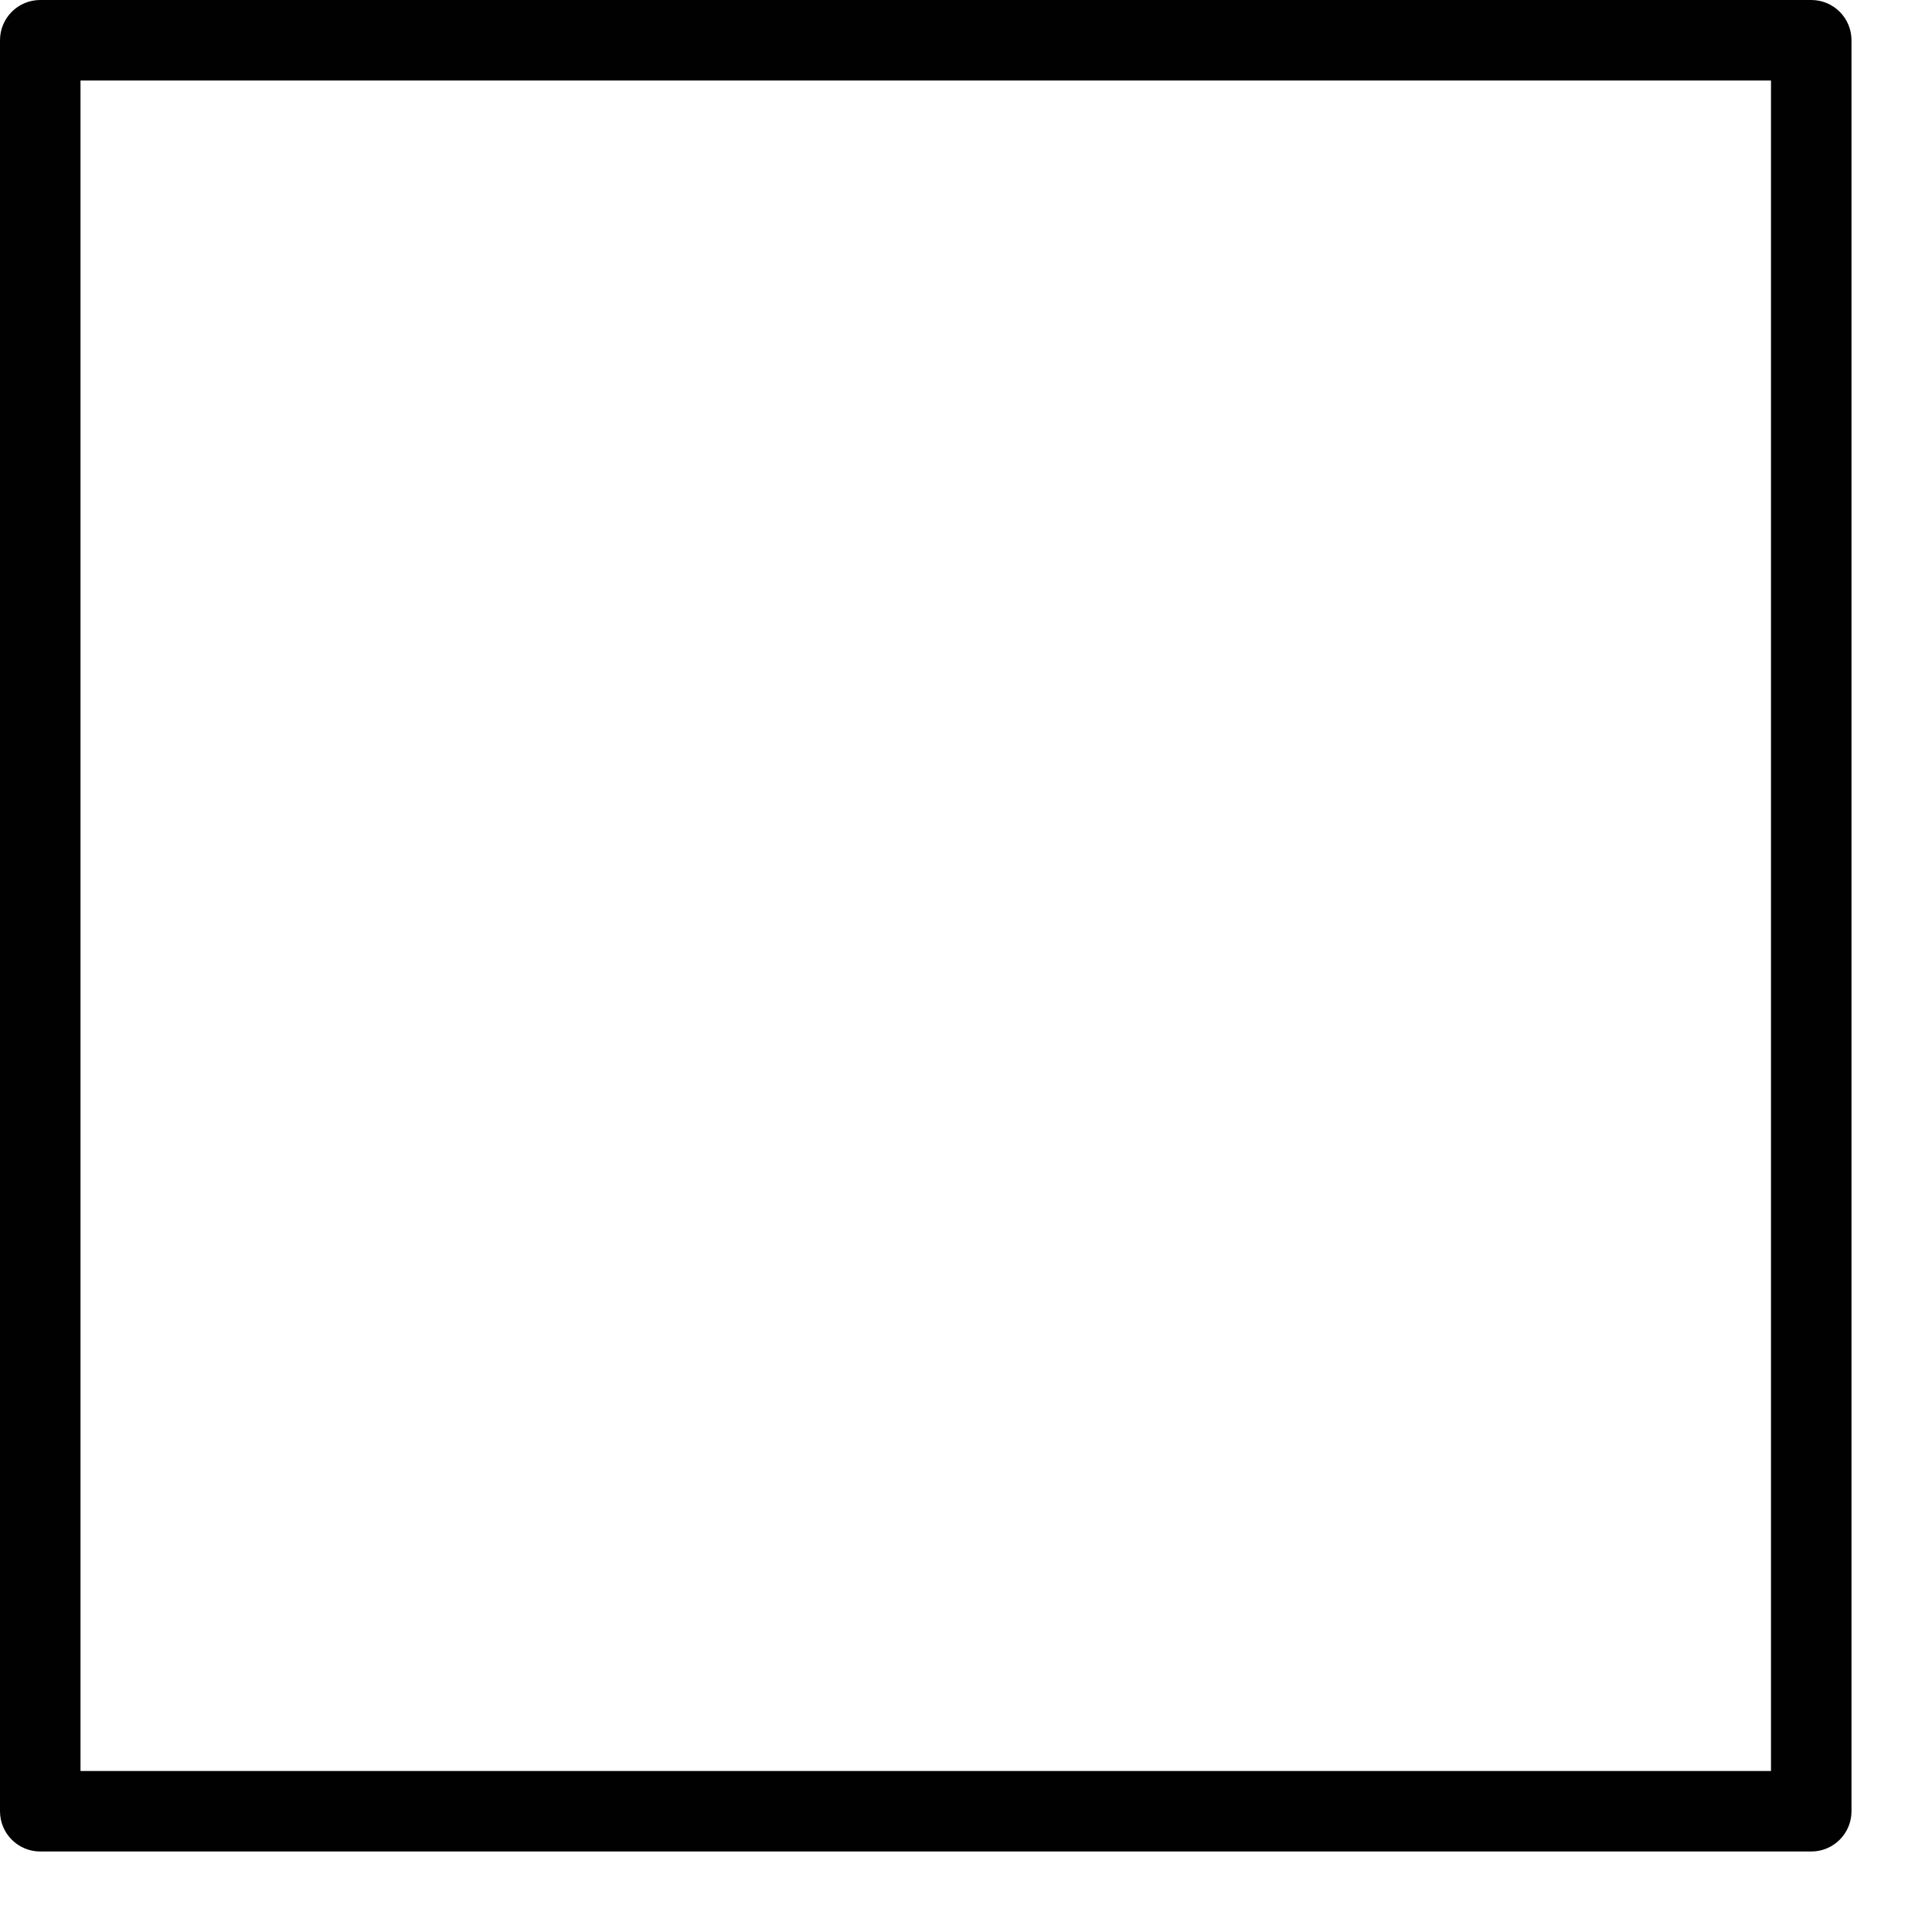 <?xml version="1.0" encoding="utf-8"?>
<!-- Generator: Adobe Illustrator 17.0.0, SVG Export Plug-In . SVG Version: 6.00 Build 0)  -->
<!DOCTYPE svg PUBLIC "-//W3C//DTD SVG 1.1//EN" "http://www.w3.org/Graphics/SVG/1.1/DTD/svg11.dtd">
<svg version="1.1" id="Layer_1" xmlns="http://www.w3.org/2000/svg" xmlns:xlink="http://www.w3.org/1999/xlink" x="0px" y="0px"
	 width="48px" height="48px" viewBox="0 0 48 48" enable-background="new 0 0 48 48" xml:space="preserve">
<path fill="#010101" d="M45,0H1C0.447,0,0,0.448,0,1v44c0,0.552,0.447,1,1,1h44c0.553,0,1-0.448,1-1V1C46,0.448,45.553,0,45,0z
	 M44,44H2V2h42V44z"/>
<g id="nyt_x5F_exporter_x5F_info" display="none">
</g>
</svg>
